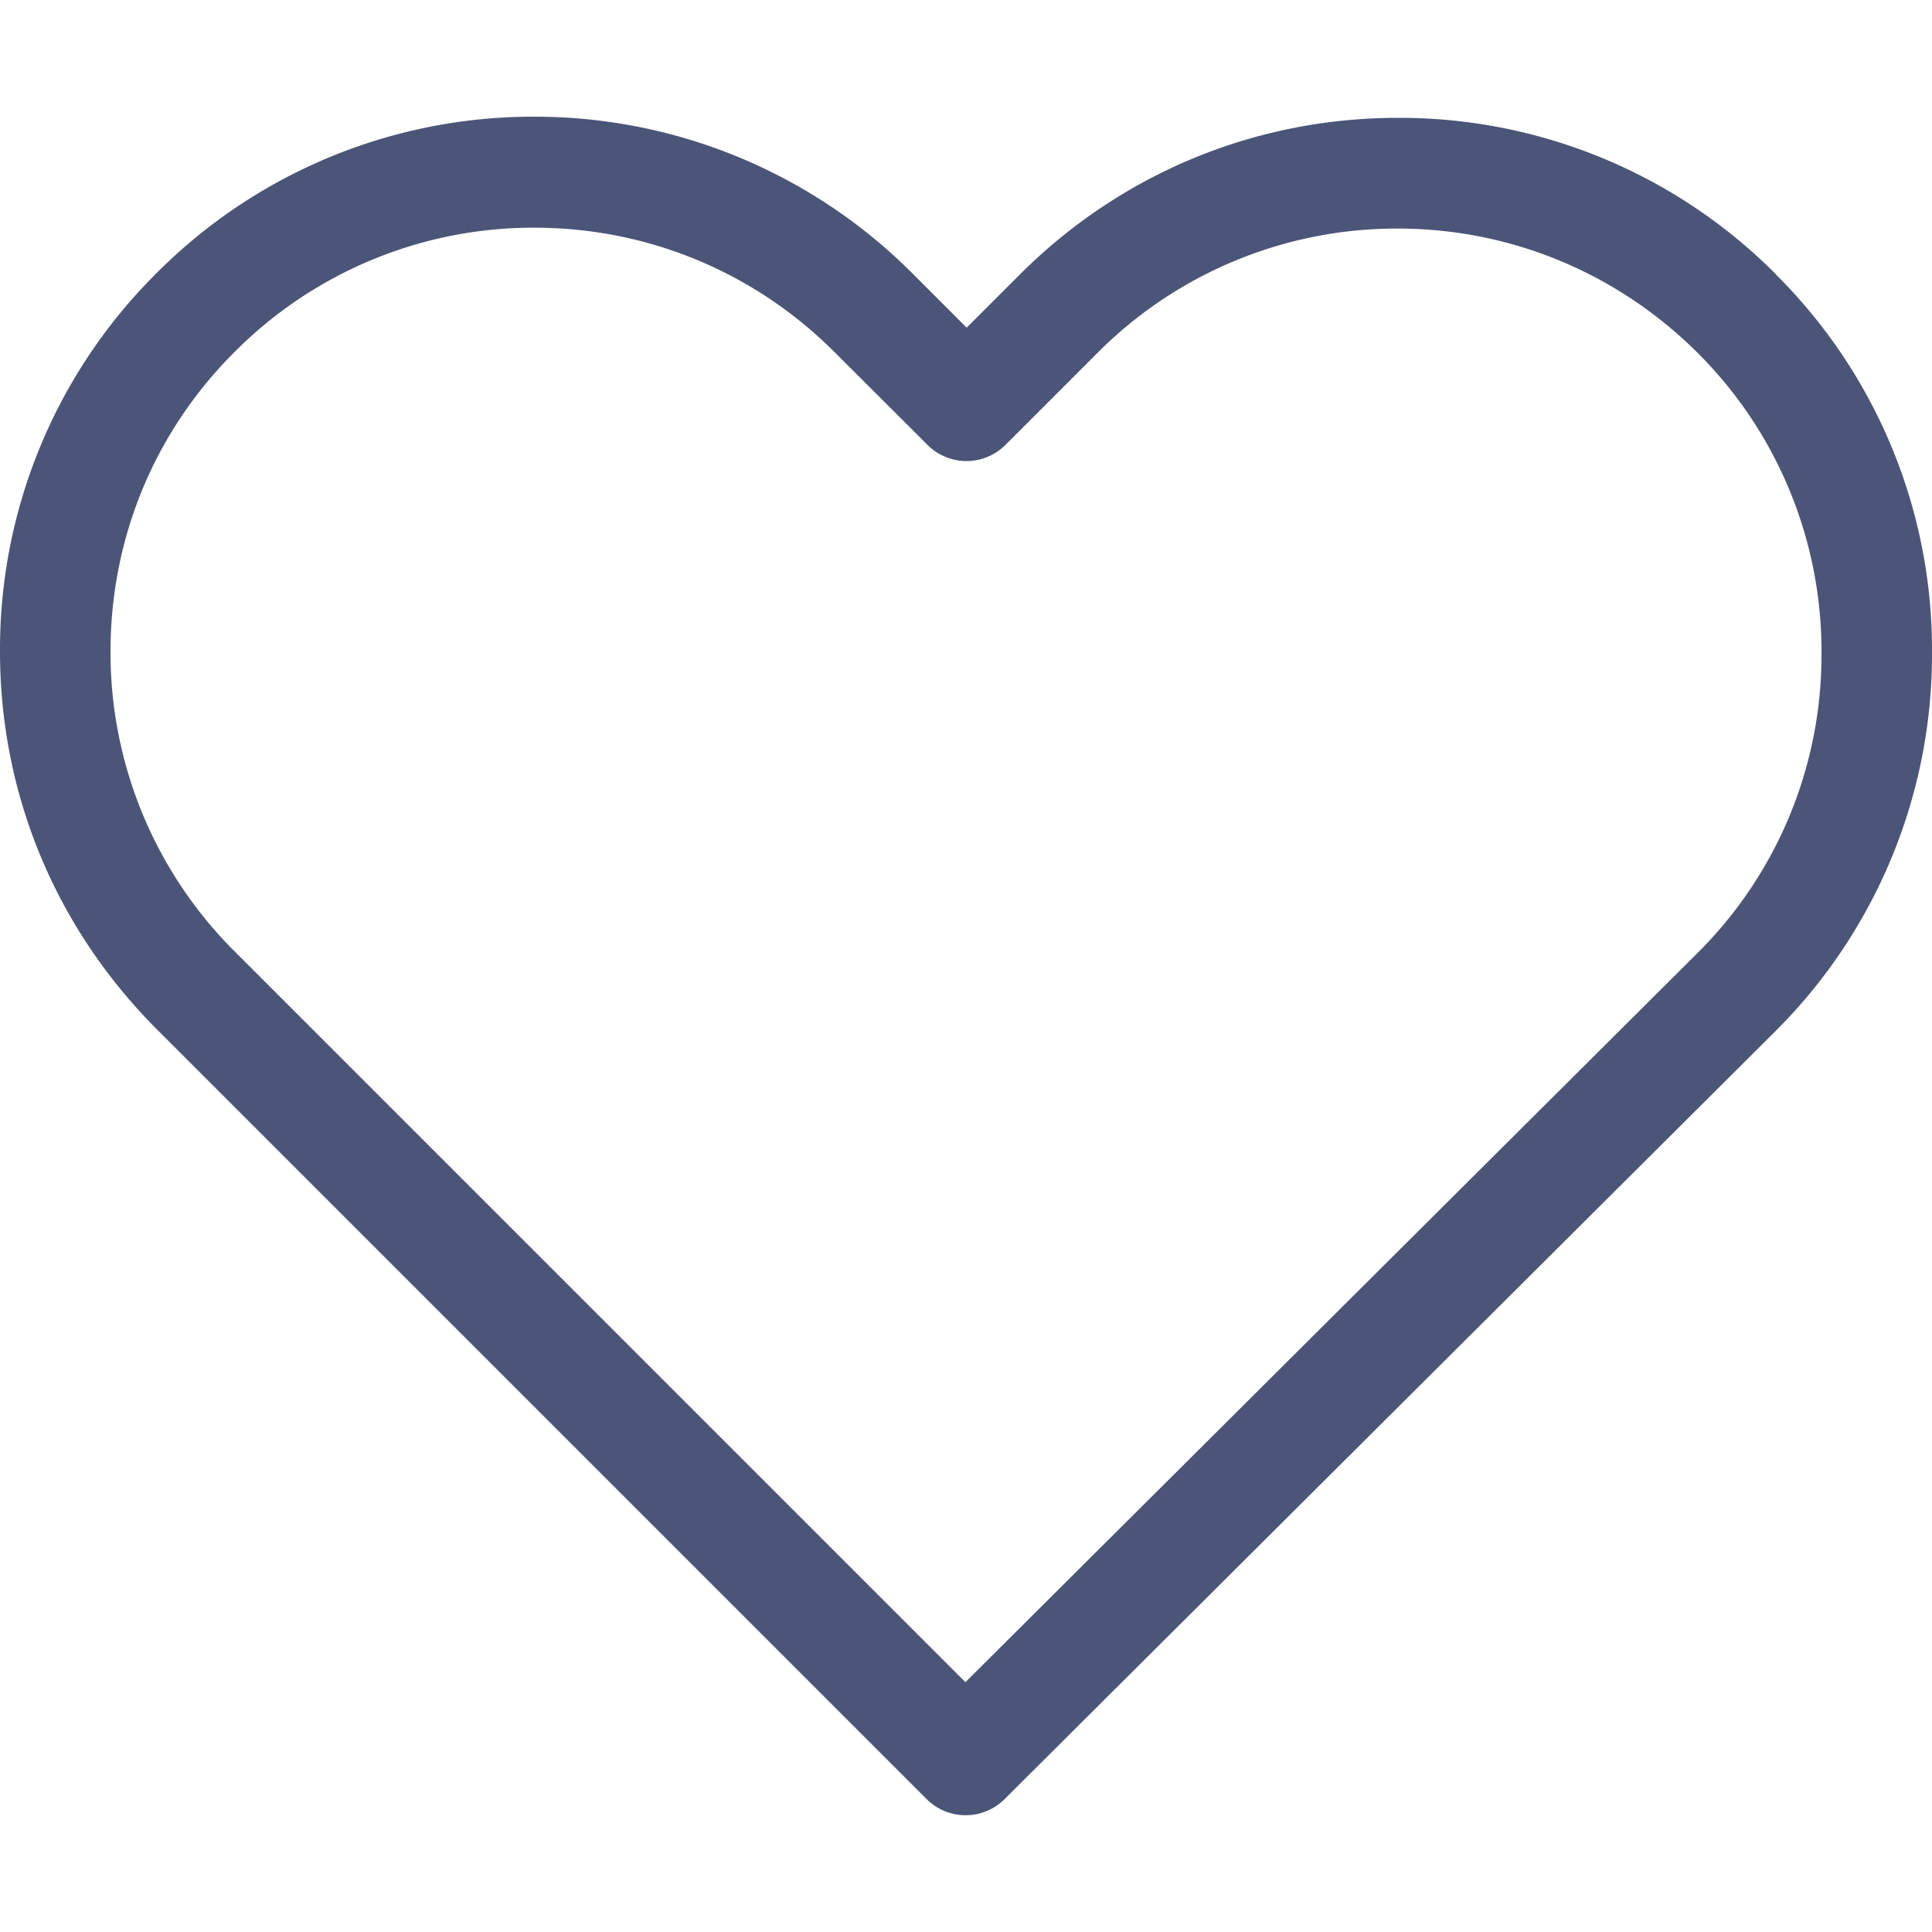 <svg width="20" height="20" fill="none" xmlns="http://www.w3.org/2000/svg"><g clip-path="url(#a)"><path d="M18.385 2.84a5.49 5.49 0 0 0-3.913-1.62c-1.48 0-2.87.577-3.918 1.625l-.547.547-.556-.556A5.518 5.518 0 0 0 5.53 1.208a5.498 5.498 0 0 0-3.91 1.62A5.483 5.483 0 0 0 0 6.746c0 1.48.58 2.866 1.628 3.914l7.963 7.963a.572.572 0 0 0 .806.004l7.98-7.95A5.504 5.504 0 0 0 20 6.759a5.479 5.479 0 0 0-1.616-3.918zm-.814 7.027-7.577 7.547-7.56-7.56a4.365 4.365 0 0 1-1.29-3.108c0-1.175.455-2.277 1.286-3.104a4.36 4.36 0 0 1 3.1-1.285c1.174 0 2.28.458 3.111 1.29l.959.957a.57.57 0 0 0 .81 0l.95-.95a4.372 4.372 0 0 1 3.107-1.288c1.17 0 2.273.458 3.104 1.284a4.361 4.361 0 0 1 1.285 3.109 4.344 4.344 0 0 1-1.285 3.108z" fill="#4B5578"/></g><defs><clipPath id="a"><path fill="#fff" d="M0 0h20v20H0z"/></clipPath></defs></svg>